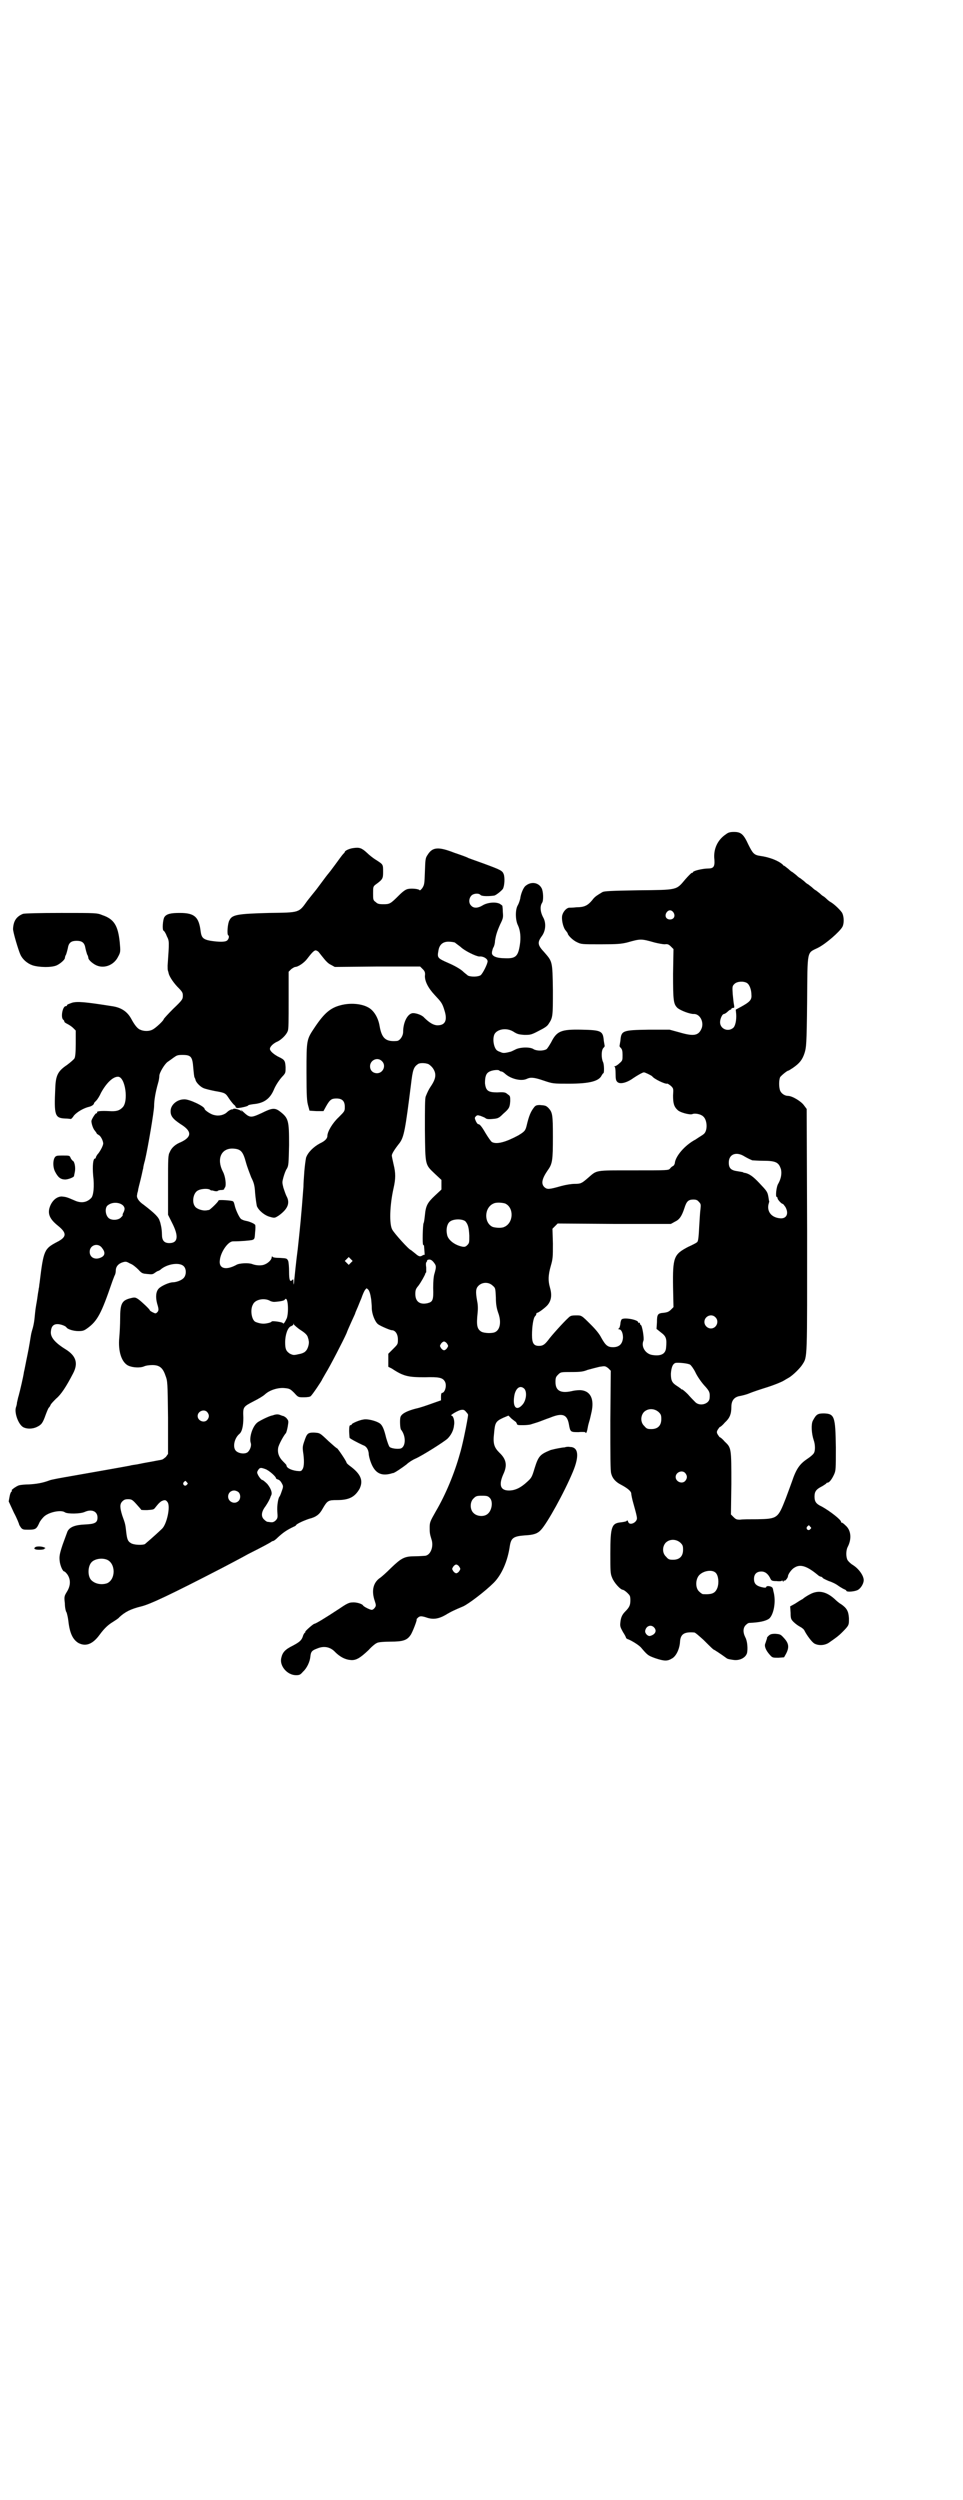 <?xml version="1.0" standalone="no"?>
<!DOCTYPE svg PUBLIC "-//W3C//DTD SVG 20010904//EN"
 "http://www.w3.org/TR/2001/REC-SVG-20010904/DTD/svg10.dtd">
<svg version="1.0" xmlns="http://www.w3.org/2000/svg"
 width="1106pt" height="2870pt" viewBox="0 0 1106 2870"
 preserveAspectRatio="xMidYMid meet">
<g transform="translate(0,2870) scale(0.5,-0.5)"
fill="#000000" stroke="none">
<path d="M1668 3825 c-20 -13 -30 -35 -27 -59 1 -16 -2 -20 -15 -20 -11 0 -33
-5 -34 -8 0 -1 -1 -2 -3 -2 -1 0 -8 -7 -15 -15 -21 -25 -17 -24 -108 -25 -64
-1 -78 -2 -82 -4 -15 -9 -18 -11 -24 -19 -10 -12 -18 -16 -36 -16 -8 -1 -16
-1 -17 -1 -7 -1 -15 -11 -16 -20 -1 -10 3 -27 9 -33 2 -3 4 -5 4 -6 0 -4 12
-16 21 -20 10 -5 11 -5 55 -5 39 0 47 1 60 4 32 9 32 9 64 0 8 -2 19 -4 23 -4
6 1 9 0 14 -5 l6 -6 -1 -57 c0 -62 1 -69 10 -78 7 -6 28 -14 37 -14 14 1 24
-17 19 -32 -7 -18 -18 -20 -52 -10 l-22 6 -48 0 c-61 -1 -63 -2 -65 -26 -1 -6
-2 -11 -2 -12 0 0 1 -2 3 -4 3 -3 4 -7 4 -16 0 -12 0 -13 -7 -19 -4 -4 -9 -7
-11 -7 -2 0 -2 -1 0 -1 1 -1 2 -6 2 -16 0 -13 1 -16 4 -19 6 -6 22 -2 37 9 9
6 21 13 24 13 3 0 17 -7 19 -9 4 -6 29 -18 34 -17 1 1 5 -2 9 -5 6 -6 6 -6 5
-22 0 -18 2 -26 11 -34 5 -5 27 -11 33 -9 6 3 20 0 25 -5 10 -8 11 -34 1 -41
-2 -2 -11 -7 -18 -12 -25 -13 -47 -39 -48 -55 -1 -3 -2 -5 -4 -6 -2 -1 -5 -3
-7 -6 -4 -4 -4 -4 -84 -4 -90 0 -83 1 -104 -17 -15 -13 -17 -14 -31 -14 -7 0
-20 -2 -31 -5 -28 -8 -32 -8 -38 -3 -9 8 -6 20 7 39 11 15 12 23 12 77 0 51
-1 56 -10 66 -6 6 -8 6 -20 7 -7 0 -10 -1 -13 -5 -8 -10 -12 -20 -17 -41 -3
-13 -5 -15 -20 -24 -28 -15 -49 -21 -60 -15 -2 1 -9 11 -15 21 -8 14 -13 20
-16 20 -2 0 -4 3 -6 7 -3 7 -3 8 0 11 3 3 4 3 11 1 5 -2 10 -4 11 -5 2 -2 6
-3 16 -2 13 1 15 2 25 12 14 12 15 15 16 29 0 10 0 12 -5 15 -6 5 -7 6 -25 5
-21 0 -26 4 -28 21 0 14 2 22 9 26 6 4 22 6 24 3 1 -1 3 -2 5 -2 1 0 5 -2 8
-5 13 -12 37 -18 50 -12 8 4 16 4 39 -4 21 -7 21 -7 58 -7 48 0 69 6 75 19 2
3 3 5 4 5 2 0 2 21 -1 26 -4 9 -4 27 1 32 2 2 3 4 3 4 0 1 -1 6 -2 12 -2 23
-5 25 -51 26 -47 1 -57 -3 -70 -29 -4 -7 -9 -15 -11 -16 -7 -4 -22 -4 -29 0
-8 6 -33 5 -43 -1 -4 -2 -10 -5 -12 -5 -11 -3 -16 -3 -20 -1 -2 1 -6 2 -7 3
-9 3 -14 27 -8 39 7 12 29 15 44 5 8 -5 11 -6 24 -7 14 0 16 0 33 9 14 7 20
11 23 16 10 15 10 17 10 78 -1 67 -1 65 -20 87 -15 16 -16 22 -6 36 10 13 11
32 3 45 -6 12 -7 24 -2 32 4 5 3 27 -1 34 -7 13 -24 16 -37 5 -5 -4 -11 -19
-12 -29 -1 -4 -3 -11 -6 -16 -6 -11 -5 -35 1 -46 5 -11 7 -27 4 -45 -4 -26
-10 -31 -34 -30 -20 0 -31 5 -30 13 0 0 0 3 1 5 0 1 1 5 3 8 1 2 3 8 3 14 2
12 4 20 12 38 7 14 7 16 6 28 0 7 -1 14 -1 14 0 1 -3 3 -6 5 -10 5 -29 3 -40
-4 -10 -6 -20 -7 -26 0 -6 6 -5 17 1 23 5 5 17 6 21 1 3 -3 20 -3 32 -1 5 2
15 10 19 15 4 7 5 26 2 34 -3 8 -7 10 -45 24 -17 6 -33 12 -36 13 -3 2 -17 7
-32 12 -38 15 -51 13 -62 -5 -5 -7 -5 -11 -6 -38 -1 -28 -1 -30 -6 -38 -3 -4
-6 -6 -6 -5 -1 3 -18 5 -27 3 -5 -1 -11 -5 -21 -15 -19 -19 -21 -20 -35 -20
-11 0 -14 1 -18 5 -6 4 -6 6 -6 20 0 15 0 16 7 21 15 11 16 13 16 28 0 18 0
17 -15 27 -7 4 -17 12 -22 17 -12 11 -17 13 -31 11 -9 -1 -20 -6 -20 -9 0 -1
-2 -3 -4 -5 -2 -2 -10 -13 -18 -24 -8 -11 -15 -20 -16 -21 -1 -1 -8 -10 -16
-21 -8 -11 -15 -20 -16 -21 -1 -1 -8 -10 -16 -20 -20 -28 -17 -27 -88 -28 -73
-2 -85 -4 -91 -17 -4 -6 -6 -32 -3 -34 3 -2 2 -8 -2 -12 -4 -4 -18 -4 -38 -1
-17 3 -21 7 -23 21 -4 34 -14 43 -48 43 -20 0 -30 -2 -35 -9 -4 -5 -6 -31 -2
-32 1 0 5 -6 7 -12 6 -12 6 -11 2 -68 0 -5 0 -11 1 -12 0 -1 1 -3 1 -4 1 -7 9
-20 20 -32 12 -12 13 -14 13 -21 0 -8 -1 -10 -22 -30 -12 -12 -22 -23 -22 -24
0 -3 -19 -21 -26 -24 -7 -4 -20 -4 -28 0 -6 2 -13 11 -20 24 -9 17 -23 27 -45
30 -63 10 -79 11 -91 8 -8 -3 -12 -4 -12 -6 0 -1 -1 -2 -3 -2 -7 0 -12 -25 -6
-31 2 -1 3 -4 3 -5 0 -1 3 -3 7 -5 4 -2 10 -6 13 -9 l6 -6 0 -30 c0 -19 -1
-31 -3 -34 -1 -2 -9 -9 -17 -15 -21 -14 -26 -24 -27 -53 -3 -63 -1 -69 23 -70
6 0 12 -1 12 -1 1 -1 5 3 8 8 7 8 22 17 35 20 5 1 11 5 11 8 0 1 2 3 5 6 3 3
8 11 11 18 12 22 27 37 39 37 17 0 25 -58 10 -71 -7 -7 -14 -9 -30 -8 -18 1
-30 0 -28 -3 1 -1 0 -2 -2 -2 -2 0 -11 -14 -11 -18 0 -6 4 -18 8 -22 2 -3 4
-5 4 -6 0 -1 2 -2 5 -4 4 -2 9 -11 10 -18 1 -4 -5 -16 -11 -24 -4 -4 -6 -9 -6
-10 0 -1 -1 -2 -2 -2 -4 0 -6 -16 -4 -39 3 -24 1 -47 -5 -52 -10 -10 -23 -12
-38 -5 -18 8 -20 8 -29 9 -10 0 -20 -7 -26 -20 -8 -18 -3 -31 17 -47 21 -17
21 -26 -3 -38 -28 -15 -30 -18 -39 -93 -1 -5 -1 -11 -2 -13 0 -2 -1 -7 -2 -13
-2 -16 -3 -19 -5 -32 -1 -6 -2 -18 -3 -27 -1 -8 -3 -17 -4 -20 -1 -3 -3 -10
-4 -16 -1 -6 -4 -26 -8 -45 -4 -19 -7 -36 -8 -39 -1 -9 -9 -43 -12 -54 -2 -6
-3 -13 -4 -16 0 -3 -1 -7 -2 -10 -5 -12 5 -41 17 -47 8 -4 21 -4 31 1 10 5 13
8 20 28 3 8 6 15 7 16 1 1 3 3 4 6 1 3 7 9 13 15 11 9 23 27 39 58 12 23 7 40
-17 55 -26 16 -36 29 -34 42 1 11 6 16 15 16 7 0 19 -4 21 -8 3 -4 16 -8 27
-8 10 0 13 1 20 6 24 17 33 35 57 105 2 6 5 13 6 16 2 3 3 8 3 12 0 9 6 16 16
19 7 2 8 2 17 -3 6 -2 14 -9 19 -14 8 -9 10 -9 21 -10 10 -1 12 -1 17 3 3 2 6
4 7 4 1 0 5 2 8 5 16 12 42 15 51 6 7 -7 6 -22 -1 -28 -5 -5 -17 -9 -24 -9 -8
0 -26 -8 -32 -14 -7 -7 -8 -20 -4 -35 4 -13 4 -16 0 -20 -3 -3 -4 -3 -10 0 -4
2 -7 4 -7 5 0 2 -18 19 -26 25 -6 4 -8 5 -16 3 -22 -5 -26 -12 -26 -47 0 -13
-1 -33 -2 -44 -3 -31 5 -56 20 -64 10 -5 28 -6 37 -2 4 2 13 3 19 3 16 0 24
-6 30 -24 5 -13 5 -15 6 -97 l0 -83 -5 -7 c-4 -3 -7 -6 -9 -6 -2 -1 -11 -2
-20 -4 -22 -4 -23 -4 -37 -7 -7 -1 -14 -2 -17 -3 -10 -2 -95 -17 -135 -24 -23
-4 -46 -8 -50 -10 -16 -6 -30 -8 -46 -9 -9 0 -19 -1 -23 -2 -7 -2 -20 -12 -17
-12 1 0 1 -1 0 -2 -2 -1 -4 -6 -5 -12 l-2 -11 12 -26 c7 -13 12 -26 12 -27 0
-1 2 -4 4 -7 4 -5 6 -5 18 -5 16 0 18 2 24 15 2 5 7 11 11 15 12 11 40 16 48
10 5 -4 36 -4 46 1 16 7 29 1 29 -13 0 -12 -6 -15 -29 -16 -23 -1 -35 -6 -40
-16 -1 -3 -6 -16 -11 -30 -7 -21 -8 -27 -7 -37 1 -11 7 -25 11 -25 1 0 4 -3 7
-7 8 -12 7 -26 -1 -39 -6 -10 -7 -11 -5 -27 0 -9 2 -19 4 -21 1 -3 3 -11 4
-19 3 -28 10 -43 23 -51 17 -9 33 -3 49 19 11 15 20 23 30 29 6 4 13 8 15 11
13 12 26 19 51 25 20 5 65 26 185 88 17 9 44 23 60 32 36 18 50 26 53 28 1 1
3 2 4 2 2 0 7 4 12 9 11 10 19 16 36 24 3 1 5 3 5 3 0 3 18 11 30 15 16 4 24
10 31 23 11 19 13 20 33 20 28 0 41 7 52 26 9 19 3 34 -23 53 -4 3 -7 6 -7 7
0 3 -21 34 -22 33 -1 0 -9 7 -19 16 -21 20 -20 19 -34 20 -14 0 -16 -2 -22
-20 -4 -11 -4 -15 -3 -23 3 -19 3 -35 -1 -41 -3 -5 -4 -5 -14 -4 -13 2 -23 7
-23 13 0 1 -4 5 -8 9 -9 9 -13 19 -11 31 1 7 13 29 18 34 1 2 3 9 4 15 2 12 2
13 -2 18 -2 3 -6 5 -8 6 -2 0 -6 2 -9 3 -3 1 -7 1 -11 0 -3 -1 -6 -2 -7 -2 -8
-2 -28 -12 -33 -16 -11 -9 -19 -34 -15 -47 2 -5 -1 -15 -6 -20 -5 -6 -21 -5
-28 2 -8 8 -4 29 8 39 6 5 9 18 9 37 -1 25 -1 25 24 38 10 5 22 12 26 16 11
10 31 16 46 14 10 -1 12 -2 21 -11 9 -10 9 -10 22 -10 8 0 15 1 16 3 3 2 26
36 26 38 0 0 4 7 8 14 10 16 41 76 48 92 2 6 8 19 12 28 4 9 8 17 8 18 0 1 2
5 4 10 2 4 6 15 10 24 3 9 7 18 9 20 3 4 3 4 7 0 2 -2 4 -8 5 -13 1 -5 2 -11
2 -13 0 -2 1 -9 1 -16 0 -13 7 -31 14 -37 5 -4 28 -14 32 -14 8 0 14 -9 14
-21 0 -11 0 -11 -11 -22 l-11 -11 0 -15 0 -15 8 -4 c27 -18 38 -20 76 -20 33
1 41 -1 46 -10 5 -9 0 -26 -7 -26 -1 0 -2 -3 -2 -8 l0 -9 -20 -7 c-11 -4 -28
-10 -38 -12 -19 -5 -32 -11 -35 -19 -2 -6 -1 -26 1 -29 13 -16 11 -43 -3 -44
-8 -1 -20 1 -23 4 -2 2 -5 11 -8 21 -5 21 -9 30 -16 34 -8 5 -27 10 -36 8 -9
-1 -27 -9 -27 -11 0 -1 -1 -2 -3 -2 -2 0 -3 -3 -3 -13 0 -7 1 -14 1 -16 1 -2
18 -11 31 -17 7 -2 12 -9 13 -19 0 -5 2 -12 4 -18 9 -26 23 -35 48 -28 0 0 2
1 4 1 3 0 22 13 31 20 4 4 13 10 20 13 16 7 65 38 74 46 8 8 14 19 15 31 2 10
-2 22 -6 22 -5 0 15 12 22 13 6 1 8 0 12 -5 3 -3 5 -6 4 -8 0 -2 -1 -7 -2 -13
-2 -12 -11 -57 -17 -76 -12 -43 -32 -92 -55 -131 -13 -23 -14 -25 -14 -37 0
-12 0 -14 5 -30 4 -16 -4 -35 -17 -35 -2 0 -12 -1 -22 -1 -24 0 -31 -4 -55
-27 -10 -10 -22 -21 -27 -24 -14 -11 -18 -29 -10 -52 3 -9 3 -11 0 -15 -2 -3
-5 -5 -7 -5 -4 0 -18 7 -20 10 -2 4 -16 8 -25 7 -7 0 -13 -3 -29 -14 -35 -23
-55 -35 -58 -35 -2 0 -22 -17 -21 -19 1 0 1 -1 0 -1 -1 0 -4 -4 -5 -8 -3 -10
-8 -14 -23 -22 -18 -9 -24 -15 -27 -29 -4 -18 14 -39 34 -39 8 0 10 1 16 8 9
8 16 23 17 35 1 11 4 14 15 18 16 7 31 4 42 -8 10 -10 22 -17 34 -18 13 -2 23
4 43 23 7 8 16 15 19 16 3 2 17 3 31 3 28 0 38 3 46 15 4 5 16 36 14 36 -1 0
1 2 3 4 4 4 8 4 18 1 16 -6 29 -4 45 5 13 8 22 12 41 20 13 6 51 35 70 54 18
18 32 49 37 84 3 19 8 23 35 25 20 1 29 4 37 13 14 15 53 85 73 133 15 36 13
57 -7 57 -4 1 -10 0 -12 -1 -3 0 -9 -1 -14 -2 -6 -1 -14 -3 -18 -4 -24 -10
-28 -13 -37 -42 -6 -20 -7 -22 -17 -31 -15 -14 -28 -20 -42 -20 -19 0 -24 12
-13 37 10 21 7 35 -9 50 -12 12 -15 21 -12 45 2 24 4 27 21 35 l12 5 7 -7 c5
-4 9 -7 9 -7 1 0 2 -2 3 -4 1 -4 2 -4 15 -4 7 0 16 1 18 2 3 1 10 3 16 5 6 2
18 7 27 10 29 12 40 8 44 -16 3 -17 4 -17 22 -17 9 1 16 0 16 0 -1 -1 0 -2 1
-2 1 0 3 5 4 12 1 6 3 13 4 16 1 3 3 12 5 21 6 28 -2 46 -22 49 -6 1 -14 0
-20 -1 -28 -7 -41 -1 -41 20 0 10 1 12 6 17 6 6 6 6 31 6 21 0 27 1 37 5 7 2
19 5 27 7 13 2 13 2 20 -3 l6 -6 -1 -114 c0 -81 0 -116 2 -122 3 -12 11 -20
23 -26 15 -8 23 -15 23 -20 0 -2 2 -13 5 -23 7 -25 7 -26 8 -32 2 -11 -17 -20
-20 -10 -1 3 -2 4 -3 3 0 -2 -6 -3 -13 -4 -22 -2 -25 -9 -25 -72 0 -40 0 -46
4 -55 4 -11 19 -28 25 -28 1 0 6 -3 10 -7 6 -6 7 -7 7 -17 0 -11 -2 -16 -12
-26 -7 -7 -10 -14 -11 -25 -1 -9 0 -11 6 -22 4 -6 7 -12 7 -13 0 -1 2 -3 6 -4
9 -4 22 -12 28 -18 16 -19 17 -19 33 -25 21 -7 28 -7 38 -1 10 5 18 22 19 38
1 18 9 24 33 22 2 0 11 -8 21 -17 17 -17 23 -23 25 -23 0 0 13 -8 28 -19 2 -2
9 -3 16 -4 14 -2 28 5 31 16 2 9 1 27 -4 36 -6 12 -5 22 1 28 3 3 6 5 8 5 23
1 38 4 46 10 10 9 16 38 10 61 -1 3 -1 7 -2 8 0 5 -15 8 -15 3 0 -1 -2 -1 -5
-1 -17 3 -23 8 -23 20 0 11 6 17 17 17 9 0 16 -6 21 -17 2 -4 4 -5 14 -5 7 -1
12 0 12 1 0 1 1 1 2 -1 1 -2 2 -2 2 0 0 1 1 2 2 1 2 -1 8 7 8 10 0 5 9 17 15
20 14 9 30 3 56 -19 2 -1 4 -2 5 -2 1 0 3 -1 4 -3 1 -1 7 -4 14 -7 7 -2 17 -7
22 -11 6 -4 13 -8 14 -8 2 -1 4 -2 4 -3 0 -4 21 -2 27 2 7 4 13 15 13 22 0 11
-12 27 -25 35 -5 3 -10 8 -12 11 -4 7 -4 22 0 30 10 19 8 39 -5 50 -4 4 -8 7
-9 6 0 0 -1 1 -1 2 0 5 -26 25 -44 35 -13 6 -17 11 -17 23 0 12 4 17 18 24 5
3 9 6 9 6 0 1 1 2 3 2 4 0 10 8 15 19 4 9 4 12 4 62 -1 71 -3 77 -27 78 -15 0
-18 -2 -26 -17 -4 -8 -3 -29 2 -44 4 -11 4 -26 0 -31 -2 -3 -8 -8 -14 -12 -18
-12 -26 -23 -36 -53 -3 -8 -9 -25 -14 -38 -18 -46 -19 -47 -65 -48 -17 0 -35
0 -40 -1 -8 0 -10 1 -15 6 l-6 6 1 70 c0 82 0 83 -15 97 -5 6 -10 10 -11 10
-1 0 -3 3 -5 6 -3 5 -3 7 0 12 2 3 4 6 5 6 1 0 6 4 11 10 11 10 15 19 15 36 0
15 7 23 20 25 5 1 14 3 21 6 7 3 25 9 41 14 16 5 33 12 38 15 5 3 10 6 12 7
10 6 26 22 31 30 12 19 11 7 11 309 l-1 278 -6 8 c-6 9 -27 22 -37 22 -7 0
-15 5 -18 12 -3 8 -3 24 0 31 3 4 16 15 19 15 1 0 5 3 10 6 16 11 22 19 27 34
4 13 5 18 6 118 1 122 -1 111 25 124 18 9 50 37 56 48 4 7 4 22 0 31 -2 5 -18
21 -27 26 -2 1 -6 4 -9 7 -3 3 -7 6 -7 6 -1 0 -5 3 -9 7 -5 4 -9 7 -9 7 -1 0
-5 3 -9 7 -5 4 -9 7 -9 7 -1 0 -5 3 -9 7 -5 4 -9 7 -9 7 -1 0 -5 3 -9 7 -5 4
-9 7 -9 7 -1 0 -5 3 -9 7 -5 4 -9 7 -9 7 -1 0 -3 1 -4 3 -10 9 -30 17 -52 20
-14 2 -17 6 -27 26 -11 24 -17 29 -33 29 -8 0 -13 -1 -18 -5z m-121 -180 c5
-8 1 -16 -8 -16 -9 0 -13 8 -8 16 2 3 5 5 8 5 3 0 6 -2 8 -5z m-502 -69 c2 -2
8 -6 13 -10 9 -9 36 -22 43 -22 9 1 19 -5 19 -11 0 -6 -11 -28 -16 -32 -6 -4
-22 -4 -29 -1 -2 2 -8 6 -13 11 -6 5 -18 12 -32 18 -25 11 -26 12 -23 28 2 14
10 21 23 21 6 0 12 -1 15 -2z m-312 -23 c3 -4 8 -10 12 -15 4 -5 10 -11 15
-13 l9 -5 98 1 98 0 6 -6 c5 -5 6 -8 5 -16 0 -12 7 -27 23 -44 14 -15 17 -18
22 -35 7 -22 2 -34 -16 -34 -9 0 -19 6 -31 18 -4 5 -17 10 -25 10 -12 0 -23
-20 -23 -43 0 -10 -8 -21 -15 -21 -25 -2 -34 6 -39 34 -3 19 -13 36 -26 43
-16 9 -42 11 -64 5 -23 -6 -37 -18 -58 -49 -20 -30 -20 -28 -20 -105 0 -56 1
-67 4 -77 l3 -11 16 -1 16 0 6 11 c9 16 13 18 24 18 13 0 19 -6 19 -19 0 -10
0 -10 -14 -24 -14 -13 -26 -33 -26 -43 0 -6 -6 -12 -17 -17 -15 -8 -28 -21
-32 -33 -1 -5 -3 -19 -4 -32 -1 -13 -2 -28 -2 -35 -5 -67 -8 -96 -13 -142 -4
-30 -7 -62 -8 -71 -1 -12 -1 -14 -2 -7 0 9 0 9 -3 6 -5 -5 -7 0 -7 20 0 10 -1
21 -2 24 -3 6 -3 6 -19 7 -10 0 -17 1 -17 3 -1 1 -2 0 -2 -2 0 -5 -8 -13 -16
-16 -6 -3 -19 -3 -29 1 -8 3 -30 2 -36 -2 -24 -13 -41 -9 -38 11 2 19 19 43
30 43 19 0 39 2 44 3 6 2 6 3 7 18 1 8 1 16 0 17 -2 3 -14 8 -21 9 -5 1 -10 3
-12 5 -4 4 -12 21 -14 31 -1 4 -2 8 -4 9 -2 2 -33 4 -33 2 0 -3 -20 -22 -22
-22 -2 0 -5 -1 -7 -1 -7 -1 -21 3 -25 9 -8 10 -4 32 7 37 7 4 24 5 28 1 2 -1
3 -2 3 -1 0 0 2 0 5 -1 3 -1 6 -1 8 -1 2 2 5 3 12 3 3 1 4 1 4 2 0 0 0 2 2 4
3 5 1 25 -5 36 -15 29 -4 54 23 53 18 -1 23 -6 30 -32 3 -11 9 -26 12 -34 6
-12 8 -18 9 -36 1 -12 3 -25 4 -30 4 -10 18 -22 31 -25 10 -3 11 -2 19 3 21
15 27 29 18 45 -2 4 -5 13 -7 19 -3 12 -3 13 0 24 2 7 5 16 8 20 4 7 4 12 5
54 0 57 -1 62 -22 78 -11 8 -18 7 -40 -4 -26 -12 -28 -12 -44 3 -4 4 -5 5 -4
3 3 -4 3 -4 -1 -1 -4 3 -17 6 -17 4 0 -1 -2 -1 -4 -1 -3 -1 -7 -3 -10 -6 -7
-7 -19 -10 -30 -7 -7 1 -22 11 -22 14 0 6 -36 23 -47 22 -16 0 -30 -12 -31
-25 -1 -13 5 -20 23 -32 26 -16 26 -29 1 -41 -13 -5 -22 -13 -26 -23 -4 -7 -4
-14 -4 -76 l0 -68 9 -18 c16 -31 14 -47 -6 -47 -12 0 -17 6 -17 20 0 6 -1 15
-2 19 -1 4 -2 10 -3 11 -2 9 -11 18 -37 38 -12 8 -17 17 -15 23 0 2 1 6 2 9 0
3 3 14 6 26 3 12 5 23 6 26 0 3 2 11 4 18 7 30 21 113 21 125 0 12 3 31 9 52
2 6 3 14 3 17 0 7 12 27 19 32 3 2 10 7 14 10 7 5 9 6 20 6 20 0 23 -4 25 -30
1 -11 2 -21 3 -22 1 -2 2 -4 2 -5 1 -6 11 -16 18 -19 4 -2 17 -5 27 -7 24 -4
24 -5 32 -17 4 -6 9 -12 11 -14 3 -2 5 -5 4 -6 0 0 1 -1 4 -2 6 0 25 4 25 6 0
1 5 2 12 3 24 2 38 12 47 33 4 10 13 24 22 33 5 6 5 7 5 19 -1 15 -2 17 -17
24 -11 6 -19 13 -19 18 0 5 8 13 18 17 8 4 20 15 23 24 2 4 2 22 2 71 l0 65 6
6 c4 3 8 5 9 5 7 0 21 10 27 18 10 13 16 20 20 20 2 0 6 -2 8 -5z m983 -70 c6
-4 10 -16 10 -27 1 -11 -3 -16 -23 -27 l-13 -7 1 -10 c1 -14 -2 -28 -7 -32
-12 -10 -30 -2 -30 13 0 8 5 19 9 19 1 0 5 2 8 5 3 3 6 5 7 5 1 0 2 1 2 2 0 1
2 2 4 2 3 0 3 1 2 7 -1 4 -2 16 -3 25 -1 17 -1 18 4 23 6 6 21 7 29 2z m-839
-179 c11 -10 3 -28 -11 -28 -9 0 -16 6 -16 16 0 14 17 22 27 12z m107 -7 c2
-1 7 -5 10 -9 9 -13 8 -24 -5 -43 -4 -6 -7 -12 -11 -22 -2 -4 -2 -27 -2 -77 1
-83 0 -79 23 -101 l15 -14 0 -11 0 -11 -15 -14 c-17 -16 -21 -23 -23 -45 -1
-9 -2 -17 -3 -18 -2 -4 -3 -50 -1 -50 1 0 1 -1 2 -2 1 -15 2 -22 1 -21 -1 0
-3 0 -4 -1 -6 -4 -9 -3 -17 4 -5 4 -10 8 -10 8 -4 0 -39 39 -43 47 -7 12 -6
55 3 95 5 22 5 35 0 55 -2 9 -4 18 -4 20 0 4 6 14 18 29 10 14 13 30 26 134 4
34 6 40 16 47 4 3 16 3 24 0z m726 -212 c7 -4 11 -6 18 -9 2 0 13 -1 25 -1 30
0 36 -4 41 -20 2 -10 0 -21 -6 -32 -5 -7 -7 -31 -4 -31 1 0 2 -1 2 -3 0 -3 9
-13 12 -13 1 0 3 -3 6 -7 9 -16 2 -28 -13 -26 -19 2 -29 15 -26 31 1 4 2 7 2
8 -1 1 -1 5 -2 10 -2 12 -4 14 -21 32 -14 15 -23 21 -32 23 -2 0 -5 1 -6 2 0
0 -6 1 -12 2 -15 2 -20 7 -20 20 0 19 17 26 36 14z m-105 -104 c5 -5 5 -6 4
-17 -1 -6 -2 -25 -3 -41 -1 -21 -2 -31 -4 -34 -1 -2 -11 -7 -22 -12 -32 -17
-35 -23 -34 -92 l1 -46 -6 -6 c-5 -5 -9 -6 -16 -7 -14 -1 -16 -3 -16 -22 l-1
-15 10 -8 c12 -9 14 -14 12 -35 -1 -14 -11 -20 -31 -17 -16 2 -27 19 -21 33 2
6 -3 35 -6 36 -1 0 -2 2 -2 3 0 2 -1 3 -2 2 -1 -1 -2 0 -2 1 0 6 -32 12 -38 7
-1 -1 -3 -6 -3 -11 -1 -5 -2 -10 -4 -10 -1 -1 -1 -2 1 -2 5 0 9 -8 9 -19 -1
-14 -8 -22 -23 -22 -12 0 -17 4 -27 22 -4 8 -12 18 -23 29 -23 23 -22 22 -35
22 -11 0 -13 -1 -18 -6 -10 -9 -39 -41 -46 -51 -8 -10 -12 -13 -21 -13 -12 0
-16 6 -16 25 0 19 3 39 7 43 2 2 3 4 3 6 0 1 1 2 2 2 3 0 19 12 24 18 9 11 10
24 5 41 -4 14 -4 27 2 48 5 17 5 21 5 52 l-1 34 6 6 6 6 130 -1 130 0 9 5 c11
5 16 13 22 31 5 16 9 20 21 20 5 0 9 -1 12 -5z m-1322 -9 c4 -5 4 -8 1 -15 -2
-3 -3 -7 -2 -7 0 -1 -2 -3 -5 -6 -7 -6 -22 -6 -28 0 -8 8 -8 25 -1 29 10 8 27
7 35 -1z m877 5 c21 -9 20 -45 -2 -54 -6 -3 -19 -2 -26 0 -21 9 -20 45 2 54 6
3 19 2 26 0z m-91 -41 c6 -7 8 -14 9 -33 0 -16 0 -17 -5 -22 -4 -4 -7 -4 -12
-3 -18 4 -32 16 -34 27 -3 13 0 25 6 30 8 7 29 7 36 1z m-834 -62 c7 -9 6 -16
-1 -20 -14 -8 -28 -2 -28 12 0 16 20 22 29 8z m571 -33 l-5 -5 -4 4 -5 5 4 4
5 5 4 -4 5 -5 -4 -4z m193 -3 c3 -5 3 -8 -1 -22 -2 -6 -3 -18 -3 -33 1 -28 -1
-32 -13 -35 -18 -4 -28 4 -28 21 0 9 1 12 7 19 6 8 15 24 16 28 0 1 1 2 2 3 0
1 0 6 0 11 -1 7 -1 11 1 13 1 2 2 3 1 3 -1 0 0 1 3 2 5 1 9 -1 15 -10z m133
-50 c6 -5 6 -6 7 -27 0 -16 2 -25 5 -34 8 -21 5 -39 -6 -45 -7 -4 -27 -3 -33
1 -9 6 -11 14 -8 42 1 9 1 19 -1 28 -4 22 -3 29 3 35 9 9 24 9 33 0z m-511
-35 c2 -1 6 -2 9 -2 15 1 23 3 24 5 7 11 10 -25 5 -42 -4 -9 -8 -15 -9 -12 -1
3 -26 6 -26 4 0 -1 -4 -3 -10 -4 -9 -2 -17 -1 -27 3 -9 4 -13 28 -6 40 5 12
27 16 40 8z m1022 -37 c10 -9 3 -26 -10 -26 -8 0 -15 7 -15 15 0 13 16 20 25
11z m-952 -30 c11 -7 15 -12 16 -16 1 -3 2 -6 2 -8 2 -6 -2 -20 -7 -24 -2 -3
-9 -6 -16 -7 -12 -3 -13 -2 -20 1 -9 6 -11 11 -11 26 0 18 6 34 13 37 3 1 6 3
6 5 0 2 1 2 1 -1 1 -1 8 -8 16 -13z m336 -31 c3 -5 3 -5 0 -10 -2 -3 -5 -5 -7
-5 -2 0 -5 2 -7 5 -3 5 -3 5 0 10 2 3 5 5 7 5 2 0 5 -2 7 -5z m558 -48 c2 -1
8 -9 12 -17 4 -9 13 -22 20 -30 13 -14 14 -17 13 -30 -1 -14 -24 -20 -34 -8
-3 3 -10 10 -16 17 -6 6 -12 11 -13 11 -2 0 -3 1 -3 2 -1 0 -4 3 -9 6 -11 7
-14 12 -14 28 1 14 4 23 11 25 7 1 28 -1 33 -4z m-381 -55 c7 -7 5 -26 -3 -36
-15 -18 -25 -6 -19 23 4 15 13 21 22 13z m309 -54 c5 -5 6 -7 6 -16 0 -15 -8
-23 -23 -23 -9 0 -11 1 -16 7 -9 8 -9 23 -1 32 9 9 24 9 34 0z m-1037 0 c5 -6
5 -12 0 -18 -7 -8 -22 -2 -22 9 0 11 15 17 22 9z m134 -131 c8 -3 24 -17 24
-21 0 -1 2 -2 5 -3 3 -1 6 -4 8 -8 4 -7 4 -8 0 -19 -2 -6 -4 -11 -5 -12 -3 -3
-6 -21 -5 -34 1 -14 1 -15 -3 -20 -4 -4 -7 -5 -10 -5 -3 0 -7 1 -9 1 -2 0 -5
2 -8 5 -8 7 -7 18 3 31 6 9 9 15 11 20 0 1 1 3 2 5 3 6 -1 16 -9 26 -5 5 -10
9 -11 9 -2 0 -6 4 -10 11 -3 6 -3 7 0 12 4 6 6 6 17 2z m964 -9 c5 -6 5 -12 0
-18 -7 -8 -22 -2 -22 9 0 11 15 17 22 9z m-1145 -21 c3 -3 3 -3 0 -6 -4 -5
-11 1 -7 6 4 4 4 4 7 0z m119 -23 c5 -5 5 -15 0 -20 -9 -9 -24 -2 -24 10 0 8
6 14 14 14 3 0 8 -2 10 -4z m577 -13 c8 -8 5 -28 -4 -36 -8 -8 -25 -7 -33 1
-9 8 -9 26 0 34 5 5 7 6 19 6 12 0 14 -1 18 -5z m-812 -14 c6 -7 11 -12 11
-13 0 -1 6 -1 14 -1 13 1 15 1 18 5 8 10 9 11 14 15 8 4 11 4 15 -2 7 -10 -2
-51 -13 -61 -21 -20 -37 -33 -39 -35 -6 -3 -26 -2 -32 2 -7 4 -9 8 -11 25 -2
18 -2 19 -9 38 -6 19 -6 27 0 33 4 4 7 5 13 5 8 0 10 -1 19 -11z m1548 -52 c3
-3 3 -3 0 -6 -4 -5 -11 1 -7 6 4 4 4 4 7 0z m-298 -37 c5 -5 6 -7 6 -16 0 -15
-8 -23 -23 -23 -9 0 -11 1 -16 7 -9 8 -9 23 -1 32 9 9 24 9 34 0z m-1317 -39
c20 -9 20 -45 0 -54 -12 -4 -26 -2 -35 6 -10 8 -10 32 -1 42 7 8 24 11 36 6z
m809 -16 c3 -5 3 -5 0 -10 -2 -3 -5 -5 -7 -5 -2 0 -5 2 -7 5 -3 5 -3 5 0 10 2
3 5 5 7 5 2 0 5 -2 7 -5z m589 -14 c6 -6 8 -22 4 -34 -5 -13 -12 -16 -33 -15
-2 0 -6 3 -9 6 -8 7 -9 24 -2 35 8 12 31 17 40 8z m-142 -125 c8 -8 3 -17 -9
-20 -5 -1 -12 6 -11 12 2 11 13 15 20 8z"/>
<path d="M53 3642 c-15 -6 -22 -16 -23 -34 -1 -6 13 -52 17 -60 5 -11 16 -20
27 -24 14 -5 45 -6 57 0 8 4 17 12 18 16 0 2 1 6 3 9 1 3 3 10 4 15 2 12 8 16
20 16 12 0 18 -4 20 -16 1 -5 3 -12 4 -15 2 -3 3 -7 3 -9 1 -5 12 -14 20 -17
18 -7 39 2 48 20 6 11 6 12 4 34 -4 38 -13 53 -40 62 -12 5 -14 5 -94 5 -52 0
-84 -1 -88 -2z"/>
<path d="M130 3086 c-8 -2 -10 -22 -4 -35 7 -14 13 -19 24 -19 6 0 20 5 20 8
0 0 1 5 2 10 2 10 -1 24 -5 25 -1 1 -4 4 -5 7 -2 5 -3 5 -16 5 -8 0 -15 0 -16
-1z"/>
<path d="M80 2187 c-2 -2 -1 -3 1 -4 5 -2 21 -1 21 1 0 1 1 2 3 1 1 -1 0 0 -1
1 -5 4 -21 5 -24 1z"/>
<path d="M1861 2080 c-6 -3 -14 -8 -17 -11 -4 -2 -12 -7 -18 -11 l-11 -6 1
-15 c0 -13 1 -15 7 -21 4 -4 11 -9 15 -11 4 -2 9 -6 10 -9 5 -10 16 -25 22
-29 10 -6 26 -5 36 3 16 11 21 15 28 22 17 17 16 17 16 33 -1 16 -5 23 -18 32
-4 2 -11 8 -15 12 -19 17 -37 21 -56 11z"/>
<path d="M1765 1984 c-2 -2 -4 -4 -3 -5 0 0 -2 -6 -4 -12 -3 -6 1 -16 10 -26
6 -7 7 -7 20 -7 l13 1 5 9 c7 14 6 23 -5 35 -8 9 -9 9 -20 10 -9 0 -12 -1 -16
-5z"/>
</g>
</svg>
